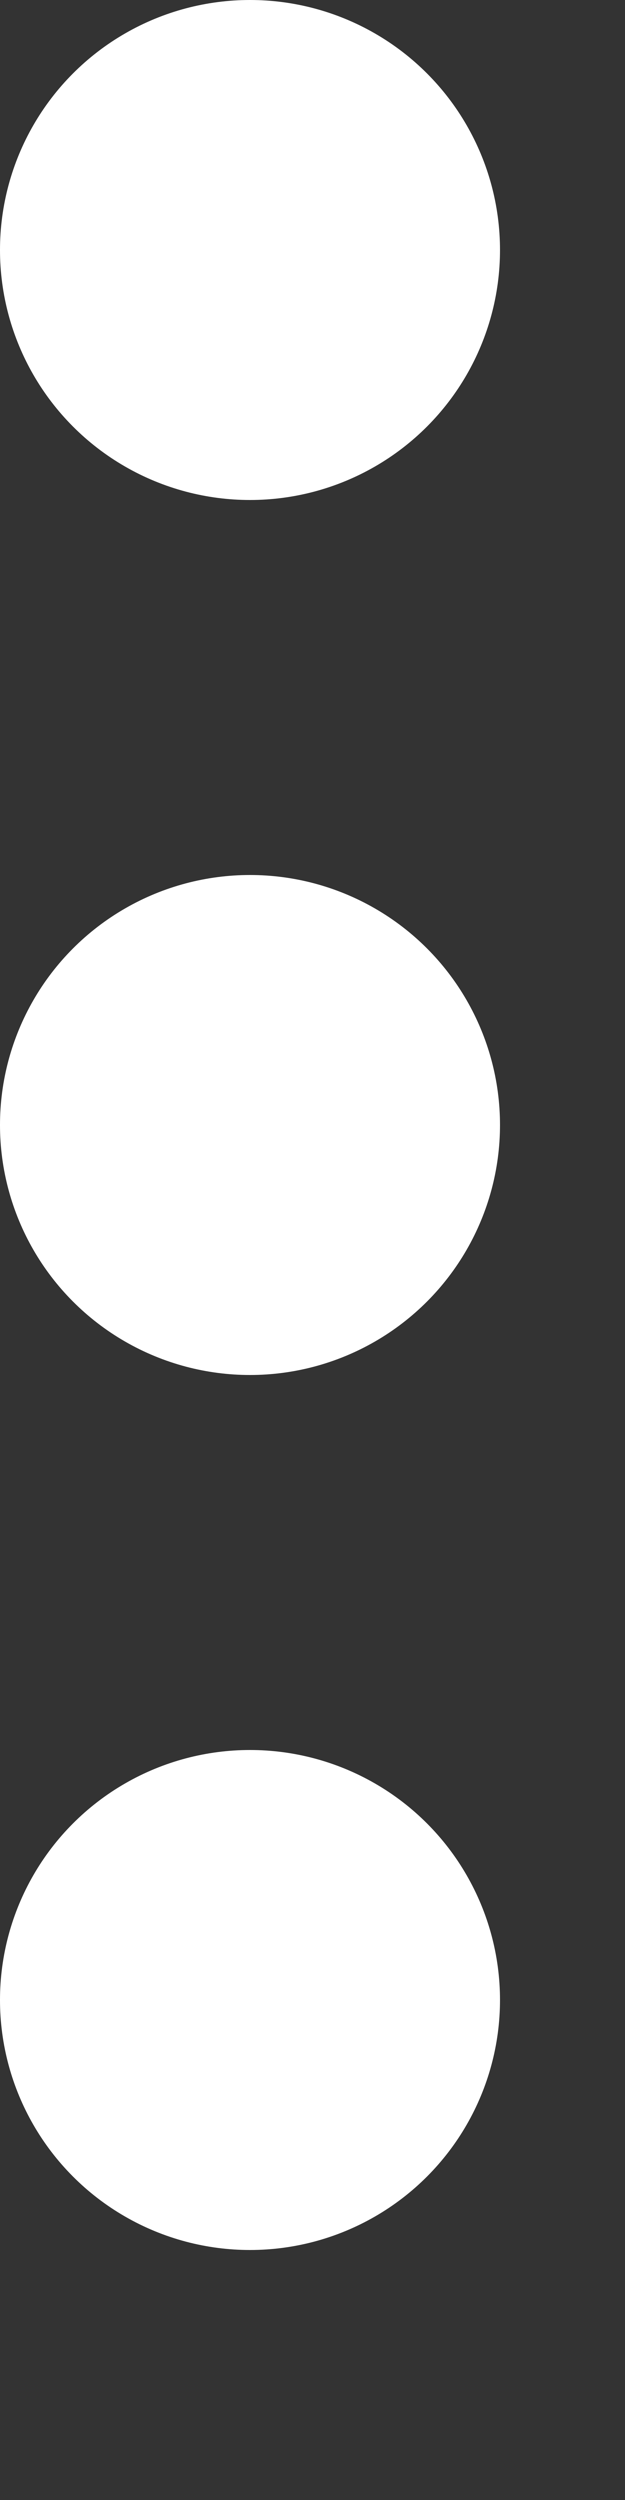 <svg width="5" height="20" viewBox="0 0 5 20" fill="none" xmlns="http://www.w3.org/2000/svg">
<rect x="0" y="0" width="5" height="20" fill="#333333" stroke="none"/>
<g id="Group 3793">
<circle id="Ellipse 312" cx="2" cy="2" r="2" fill="white"/>
<circle id="Ellipse 313" cx="2" cy="9" r="2" fill="white"/>
<circle id="Ellipse 314" cx="2" cy="16" r="2" fill="white"/>
</g>
</svg>
